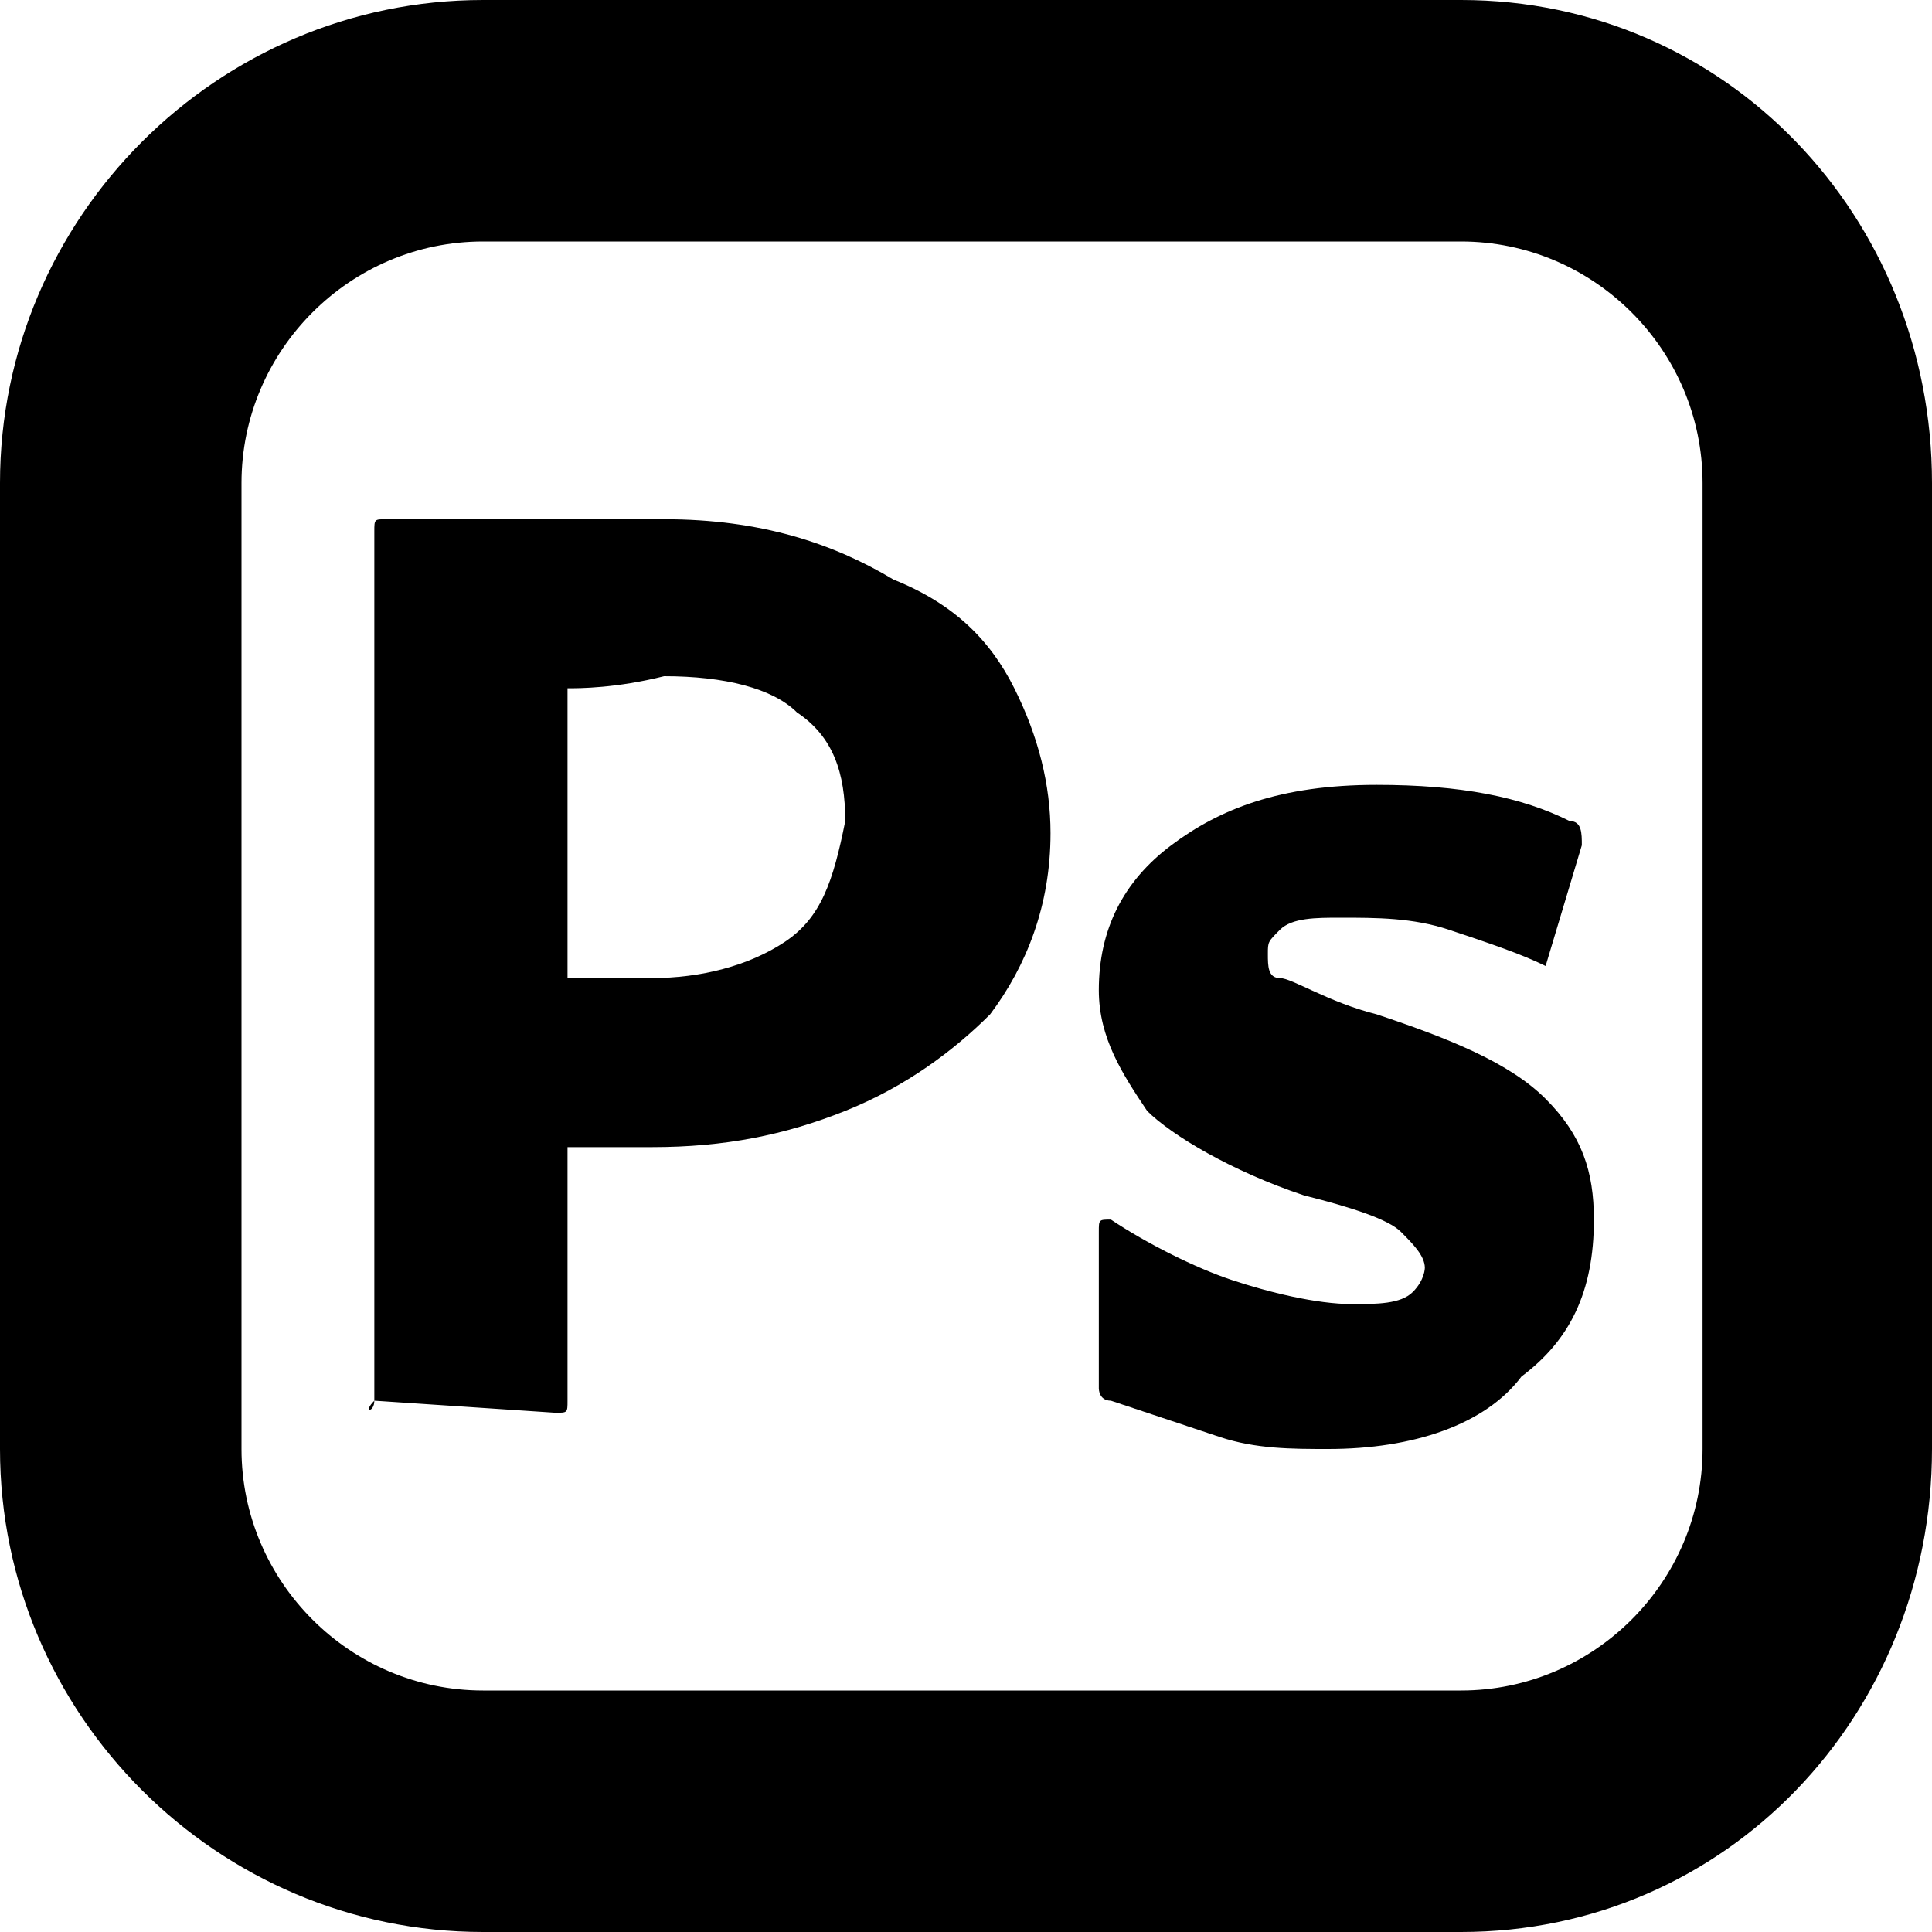 <?xml version="1.0" standalone="no"?><!DOCTYPE svg PUBLIC "-//W3C//DTD SVG 1.1//EN" "http://www.w3.org/Graphics/SVG/1.1/DTD/svg11.dtd"><svg t="1481875053572" class="icon" style="" viewBox="0 0 1024 1024" version="1.1" xmlns="http://www.w3.org/2000/svg" p-id="5467" xmlns:xlink="http://www.w3.org/1999/xlink" width="200" height="200"><defs><style type="text/css"></style></defs><path d="M774.4 0 256 0c-140.8 0-256 115.2-256 256l0 512c0 140.8 115.2 256 256 256l518.4 0c140.8 0 249.6-115.2 249.6-256L1024 256C1024 115.2 915.2 0 774.4 0zM774.4 128c70.4 0 128 57.6 128 128l0 512c0 70.4-57.6 128-128 128L256 896c-70.4 0-128-57.6-128-128L128 256c0-70.4 57.6-128 128-128L774.4 128" p-id="5468"></path><path d="M300.8 364.8 300.8 364.8l0 153.6 12.8 0 32 0c25.6 0 51.2-6.4 70.4-19.2 19.2-12.8 25.6-32 32-64 0-25.6-6.4-44.8-25.6-57.6-12.8-12.8-38.4-19.2-70.4-19.2C326.4 364.8 307.2 364.8 300.8 364.8L300.8 364.8zM198.4 742.4 198.4 281.6c0-6.4 0-6.4 6.4-6.4l64 0c25.6 0 57.6 0 83.2 0 51.2 0 89.6 12.8 121.6 32 32 12.8 51.2 32 64 57.6s19.2 51.2 19.2 76.8c0 38.4-12.8 70.4-32 96C505.6 556.8 480 576 448 588.8s-64 19.2-102.4 19.2l-44.8 0 0 134.4c0 6.4 0 6.4-6.4 6.4L198.4 742.4C198.4 748.8 192 748.8 198.4 742.4L198.4 742.4z" p-id="5469"></path><path d="M819.2 512 819.2 512c-12.8-6.4-32-12.8-51.2-19.2-19.2-6.4-38.4-6.4-57.6-6.4-12.8 0-25.6 0-32 6.4s-6.4 6.4-6.4 12.8 0 12.8 6.4 12.8 25.6 12.8 51.2 19.2c38.4 12.8 70.4 25.6 89.6 44.8 19.2 19.2 25.6 38.4 25.6 64 0 38.4-12.8 64-38.4 83.2C787.2 755.2 748.8 768 704 768c-19.2 0-38.4 0-57.6-6.4-19.2-6.4-38.4-12.8-57.6-19.2-6.4 0-6.4-6.4-6.4-6.4L582.4 652.8c0-6.4 0-6.4 6.4-6.4 19.2 12.8 44.8 25.6 64 32s44.8 12.8 64 12.8c12.8 0 25.6 0 32-6.4s6.4-12.8 6.4-12.8c0-6.4-6.4-12.8-12.8-19.2-6.4-6.4-25.6-12.8-51.2-19.2-38.4-12.8-70.4-32-83.2-44.8-12.8-19.2-25.6-38.4-25.6-64 0-32 12.8-57.6 38.4-76.8 25.6-19.2 57.6-32 108.8-32 44.8 0 76.8 6.4 102.4 19.2 6.4 0 6.4 6.4 6.4 12.8L819.2 512C825.6 512 825.6 512 819.2 512L819.2 512z" p-id="5470"></path></svg>